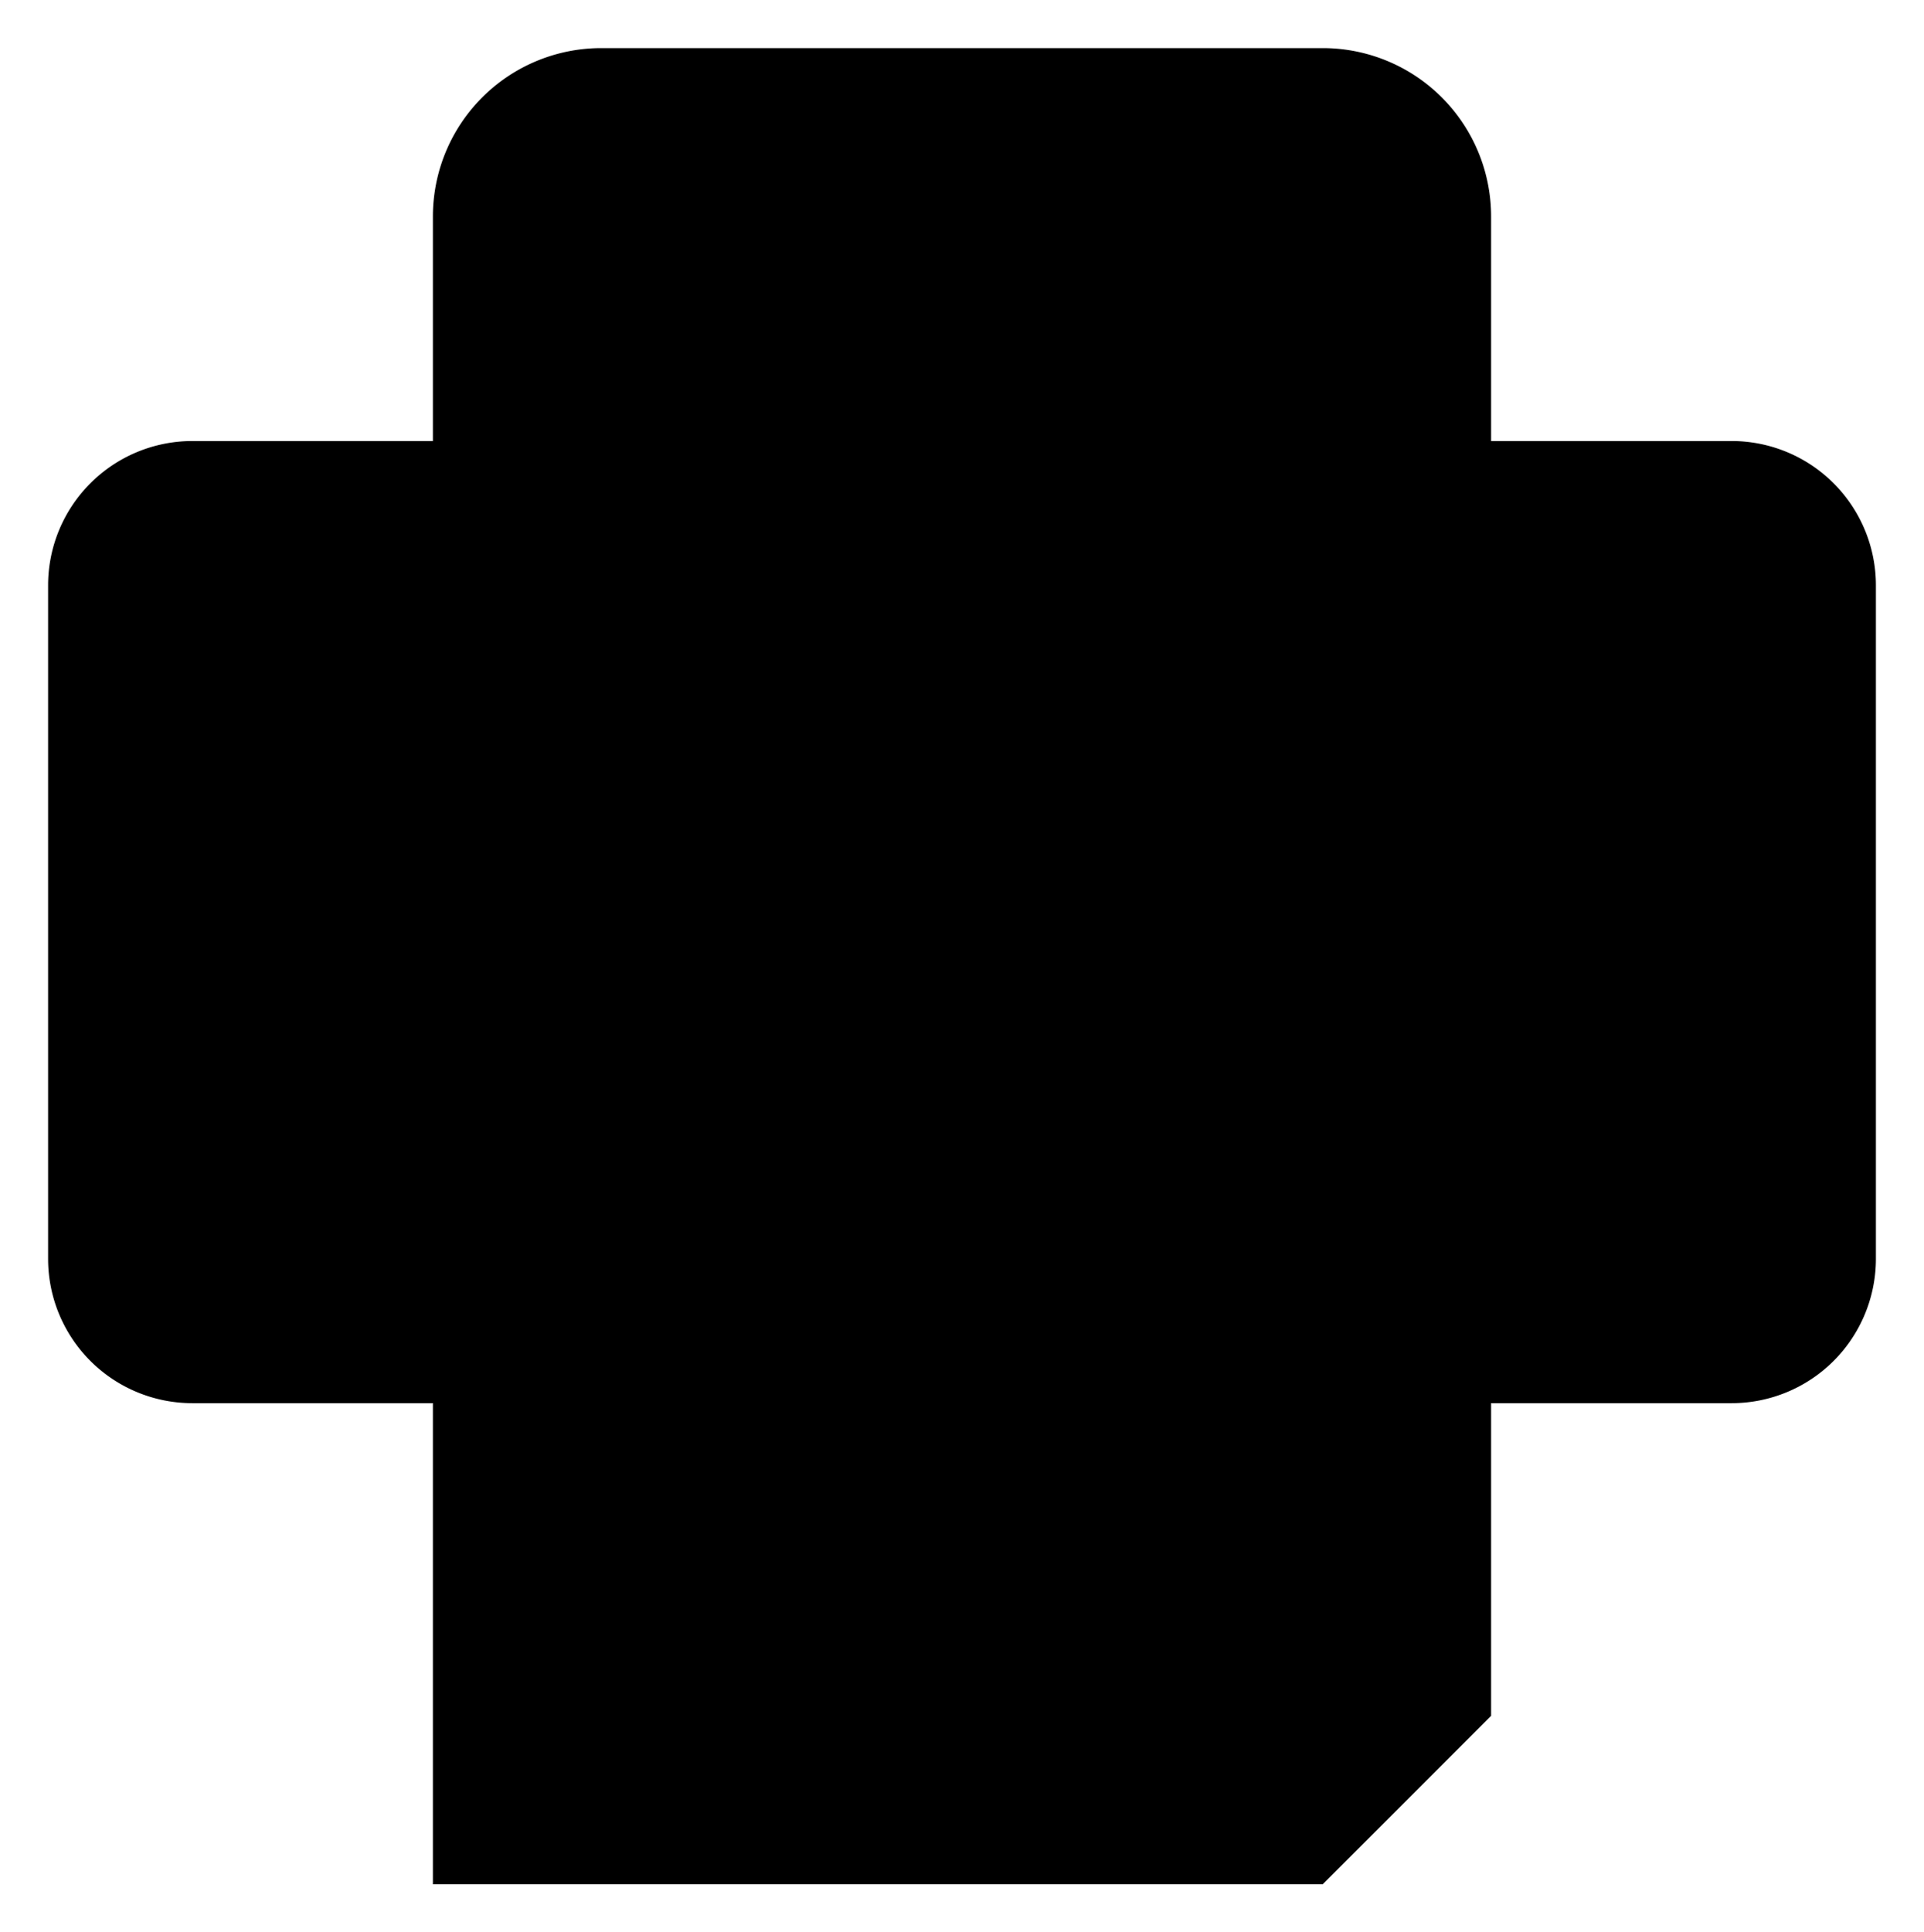 <svg id="a3ebc47a-f638-42c5-b589-5018d69c5f19" data-name="ICON" xmlns="http://www.w3.org/2000/svg" width="160" height="160.67" viewBox="0 0 160 160.67"><title>print</title><g id="d94905b0-76de-440f-a86e-7d6c85bf099f" data-name="Print_ic"><line id="55722dd3-218b-4b41-87e3-b75a1d5f2e91" data-name="&lt;Pfad&gt;" x1="108" y1="108.67" x2="52" y2="108.67" stroke-linecap="round" stroke-linejoin="round"/><line id="c0e9c45e-fb23-4317-8349-17112df3ff87" data-name="&lt;Pfad&gt;" x1="108" y1="132.67" x2="52" y2="132.67" stroke-linecap="round" stroke-linejoin="round"/><path d="M52,132H32a12,12,0,0,1-12-12V64A12,12,0,0,1,32,52H160a12,12,0,0,1,12,12v56a12,12,0,0,1-12,12H140" transform="translate(-16 -15.33)" stroke-linecap="round" stroke-linejoin="round"/><path d="M52,52V33.33a14,14,0,0,1,14-14h60a14,14,0,0,1,14,14V52" transform="translate(-16 -15.33)" stroke-linejoin="round"/><polygon points="110 156.67 36 156.67 36 84.67 124 84.67 124 142.67 110 156.67" stroke-linecap="round" stroke-linejoin="round"/></g></svg>